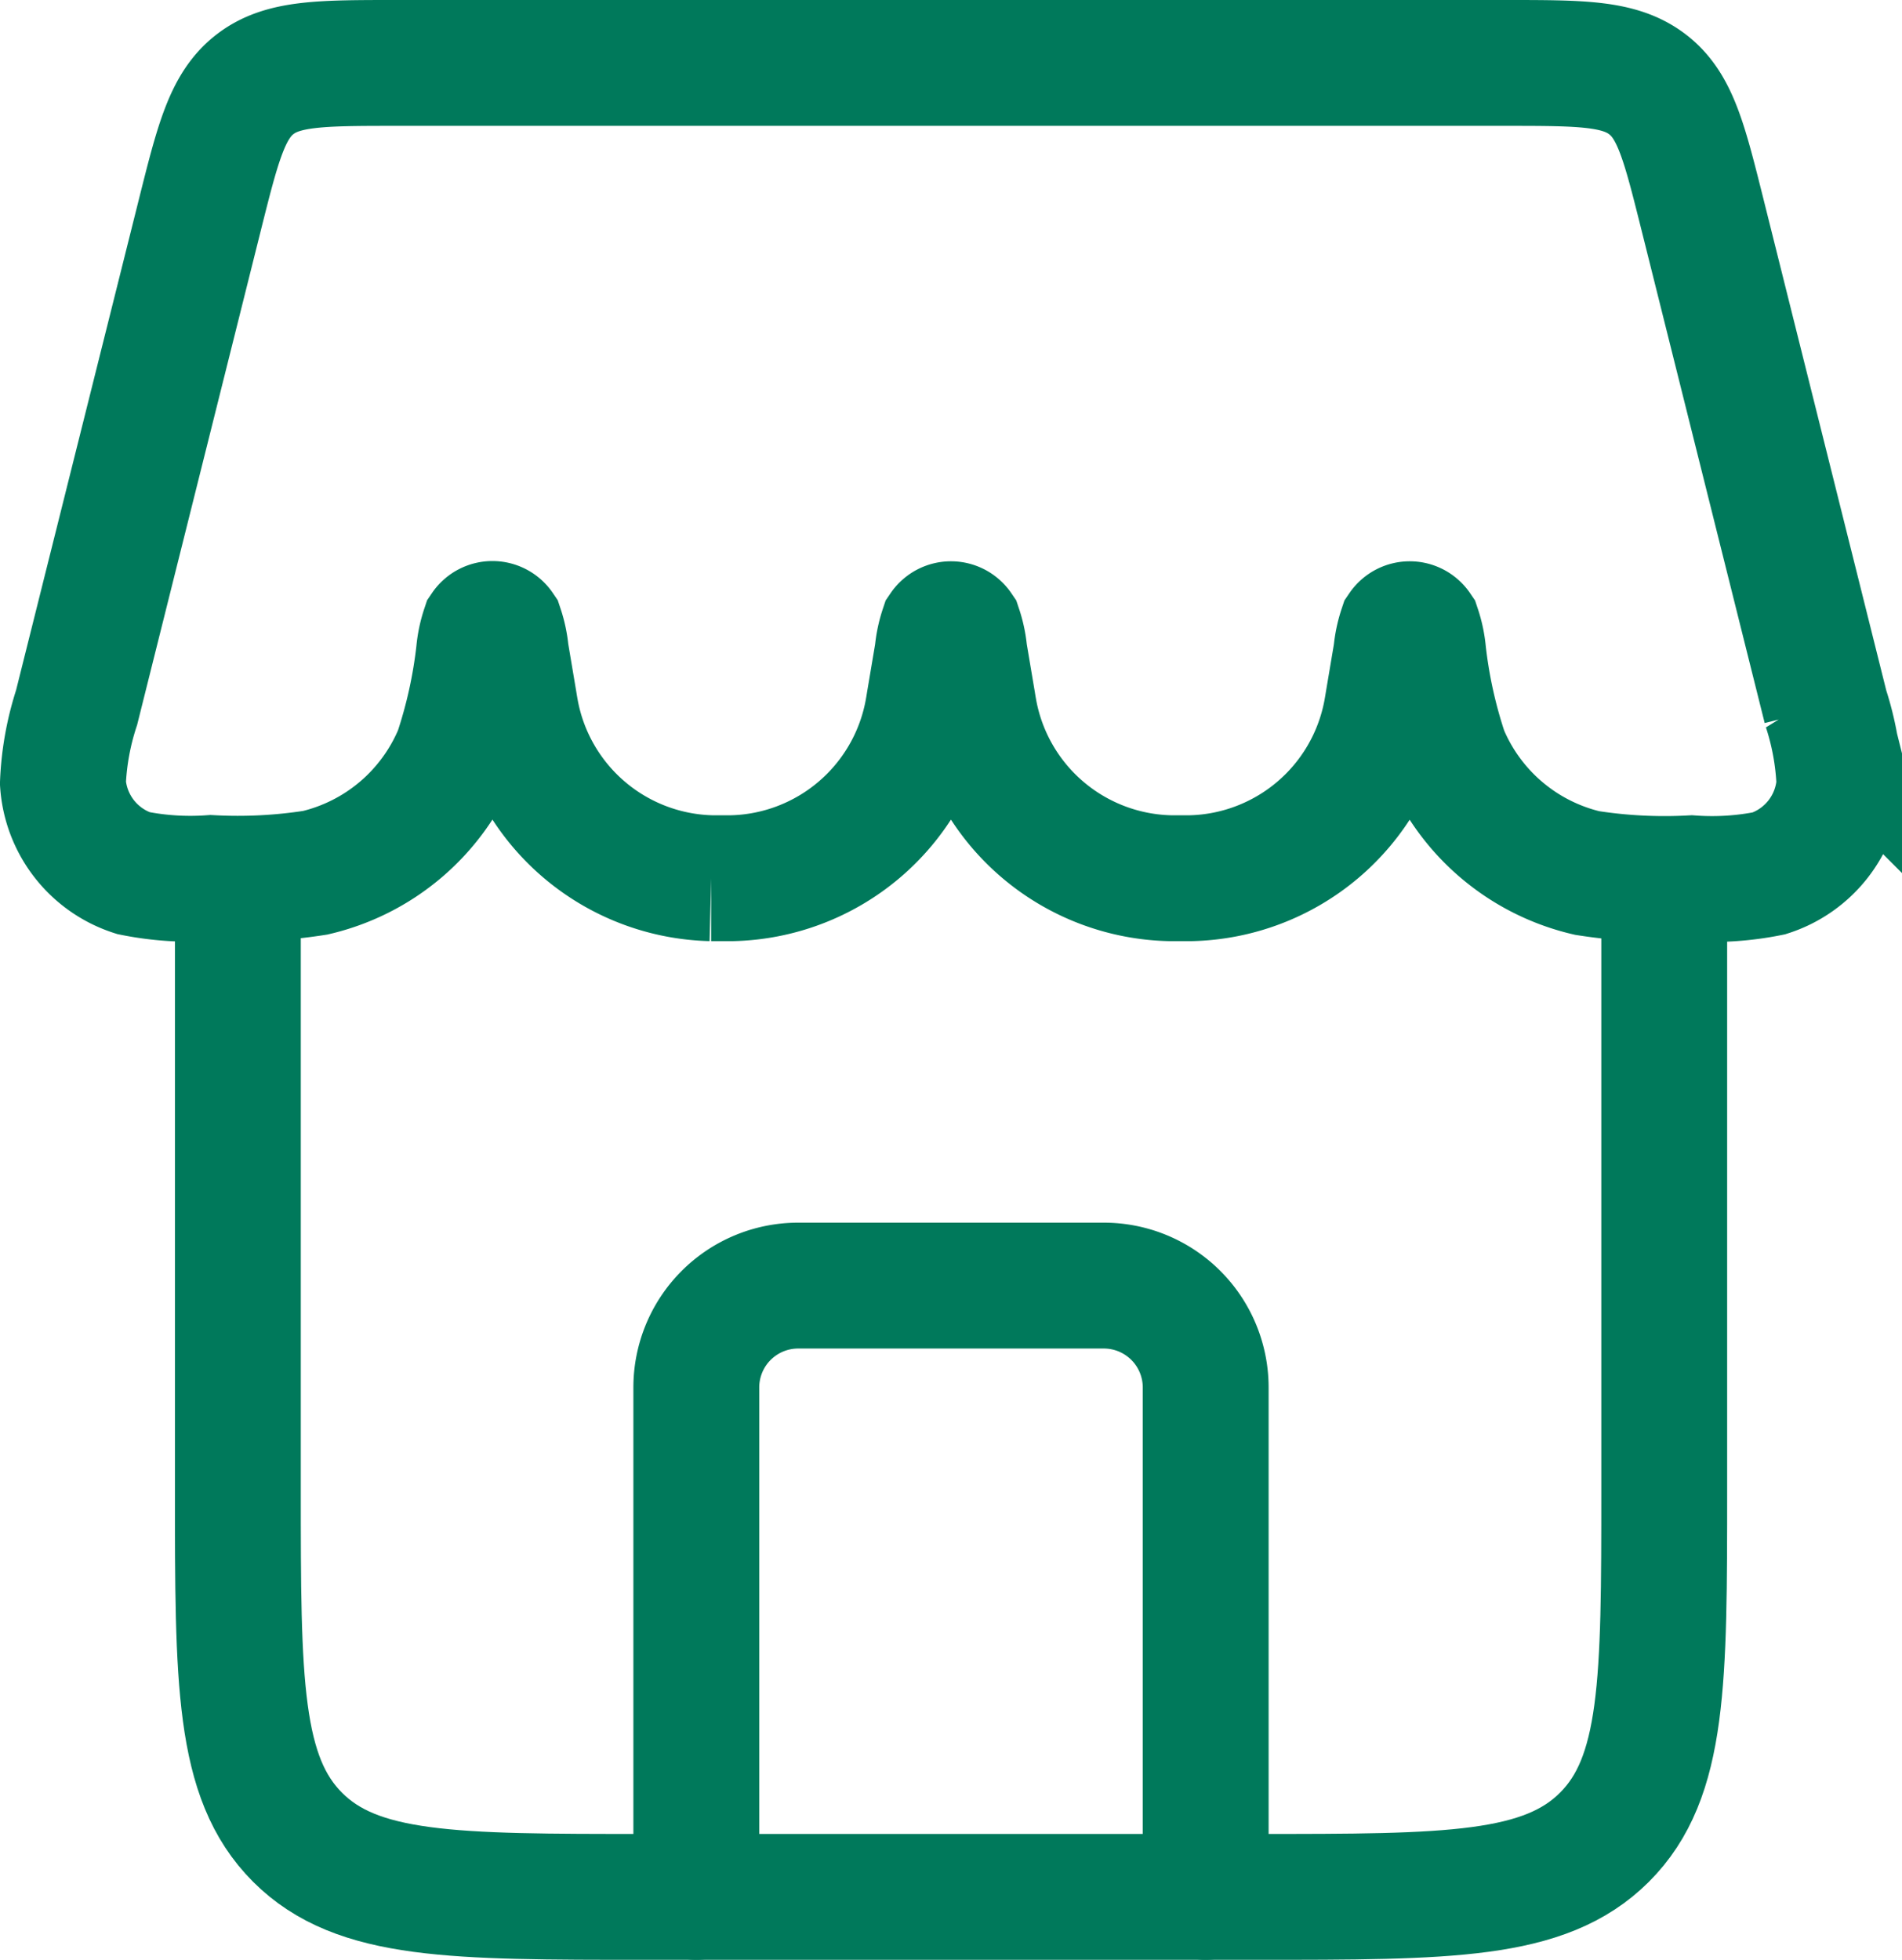 <svg xmlns="http://www.w3.org/2000/svg" width="22.669" height="23.356" viewBox="0 0 22.669 23.356">
  <g id="Grupo_139" data-name="Grupo 139" transform="translate(-2.533 -2.25)">
    <path id="Trazado_2378" data-name="Trazado 2378" d="M15.571,22.285V16.214A1.214,1.214,0,0,0,14.357,15H10.714A1.214,1.214,0,0,0,9.5,16.214v6.071" transform="translate(1.332 2.571)" fill="none" stroke="#00795b" stroke-linecap="round" stroke-linejoin="round" stroke-width="1.5"/>
    <path id="Trazado_2379" data-name="Trazado 2379" d="M5,11v7.285c0,2.29,0,3.434.711,4.146s1.856.711,4.146.711h7.285c2.29,0,3.434,0,4.146-.711S22,20.575,22,18.285V11" transform="translate(0.368 1.714)" fill="none" stroke="#00795b" stroke-width="1.5"/>
    <path id="Trazado_2380" data-name="Trazado 2380" d="M4.908,4.839c.221-.883.331-1.325.661-1.582S6.354,3,7.264,3H20.471c.911,0,1.366,0,1.7.257s.44.7.661,1.582l1.461,5.846a3.333,3.333,0,0,1,.163.9,1.214,1.214,0,0,1-.838,1.073,3.437,3.437,0,0,1-.926.059h0a5.966,5.966,0,0,1-1.243-.063,2.429,2.429,0,0,1-1.691-1.433,5.806,5.806,0,0,1-.263-1.194h0a1.267,1.267,0,0,0-.06-.285.121.121,0,0,0-.2,0,1.267,1.267,0,0,0-.06.285l-.1.594c-.01.063-.016.094-.021.122a2.429,2.429,0,0,1-2.329,1.973h-.248a2.429,2.429,0,0,1-2.329-1.973c-.005-.028-.011-.059-.021-.122l-.1-.594a1.267,1.267,0,0,0-.06-.285.121.121,0,0,0-.2,0,1.267,1.267,0,0,0-.06.285l-.1.594c-.01.063-.016.094-.021.122a2.429,2.429,0,0,1-2.329,1.973h-.248A2.429,2.429,0,0,1,8.683,10.74c-.005-.028-.011-.059-.021-.122l-.1-.594a1.268,1.268,0,0,0-.06-.285.121.121,0,0,0-.2,0,1.268,1.268,0,0,0-.06.285h0a5.806,5.806,0,0,1-.263,1.194A2.428,2.428,0,0,1,6.29,12.651a5.966,5.966,0,0,1-1.243.063h0a3.438,3.438,0,0,1-.926-.059,1.214,1.214,0,0,1-.838-1.073,3.337,3.337,0,0,1,.163-.9Z" transform="translate(0)" fill="none" stroke="#00795b" stroke-width="1.5"/>
  </g>
</svg>
